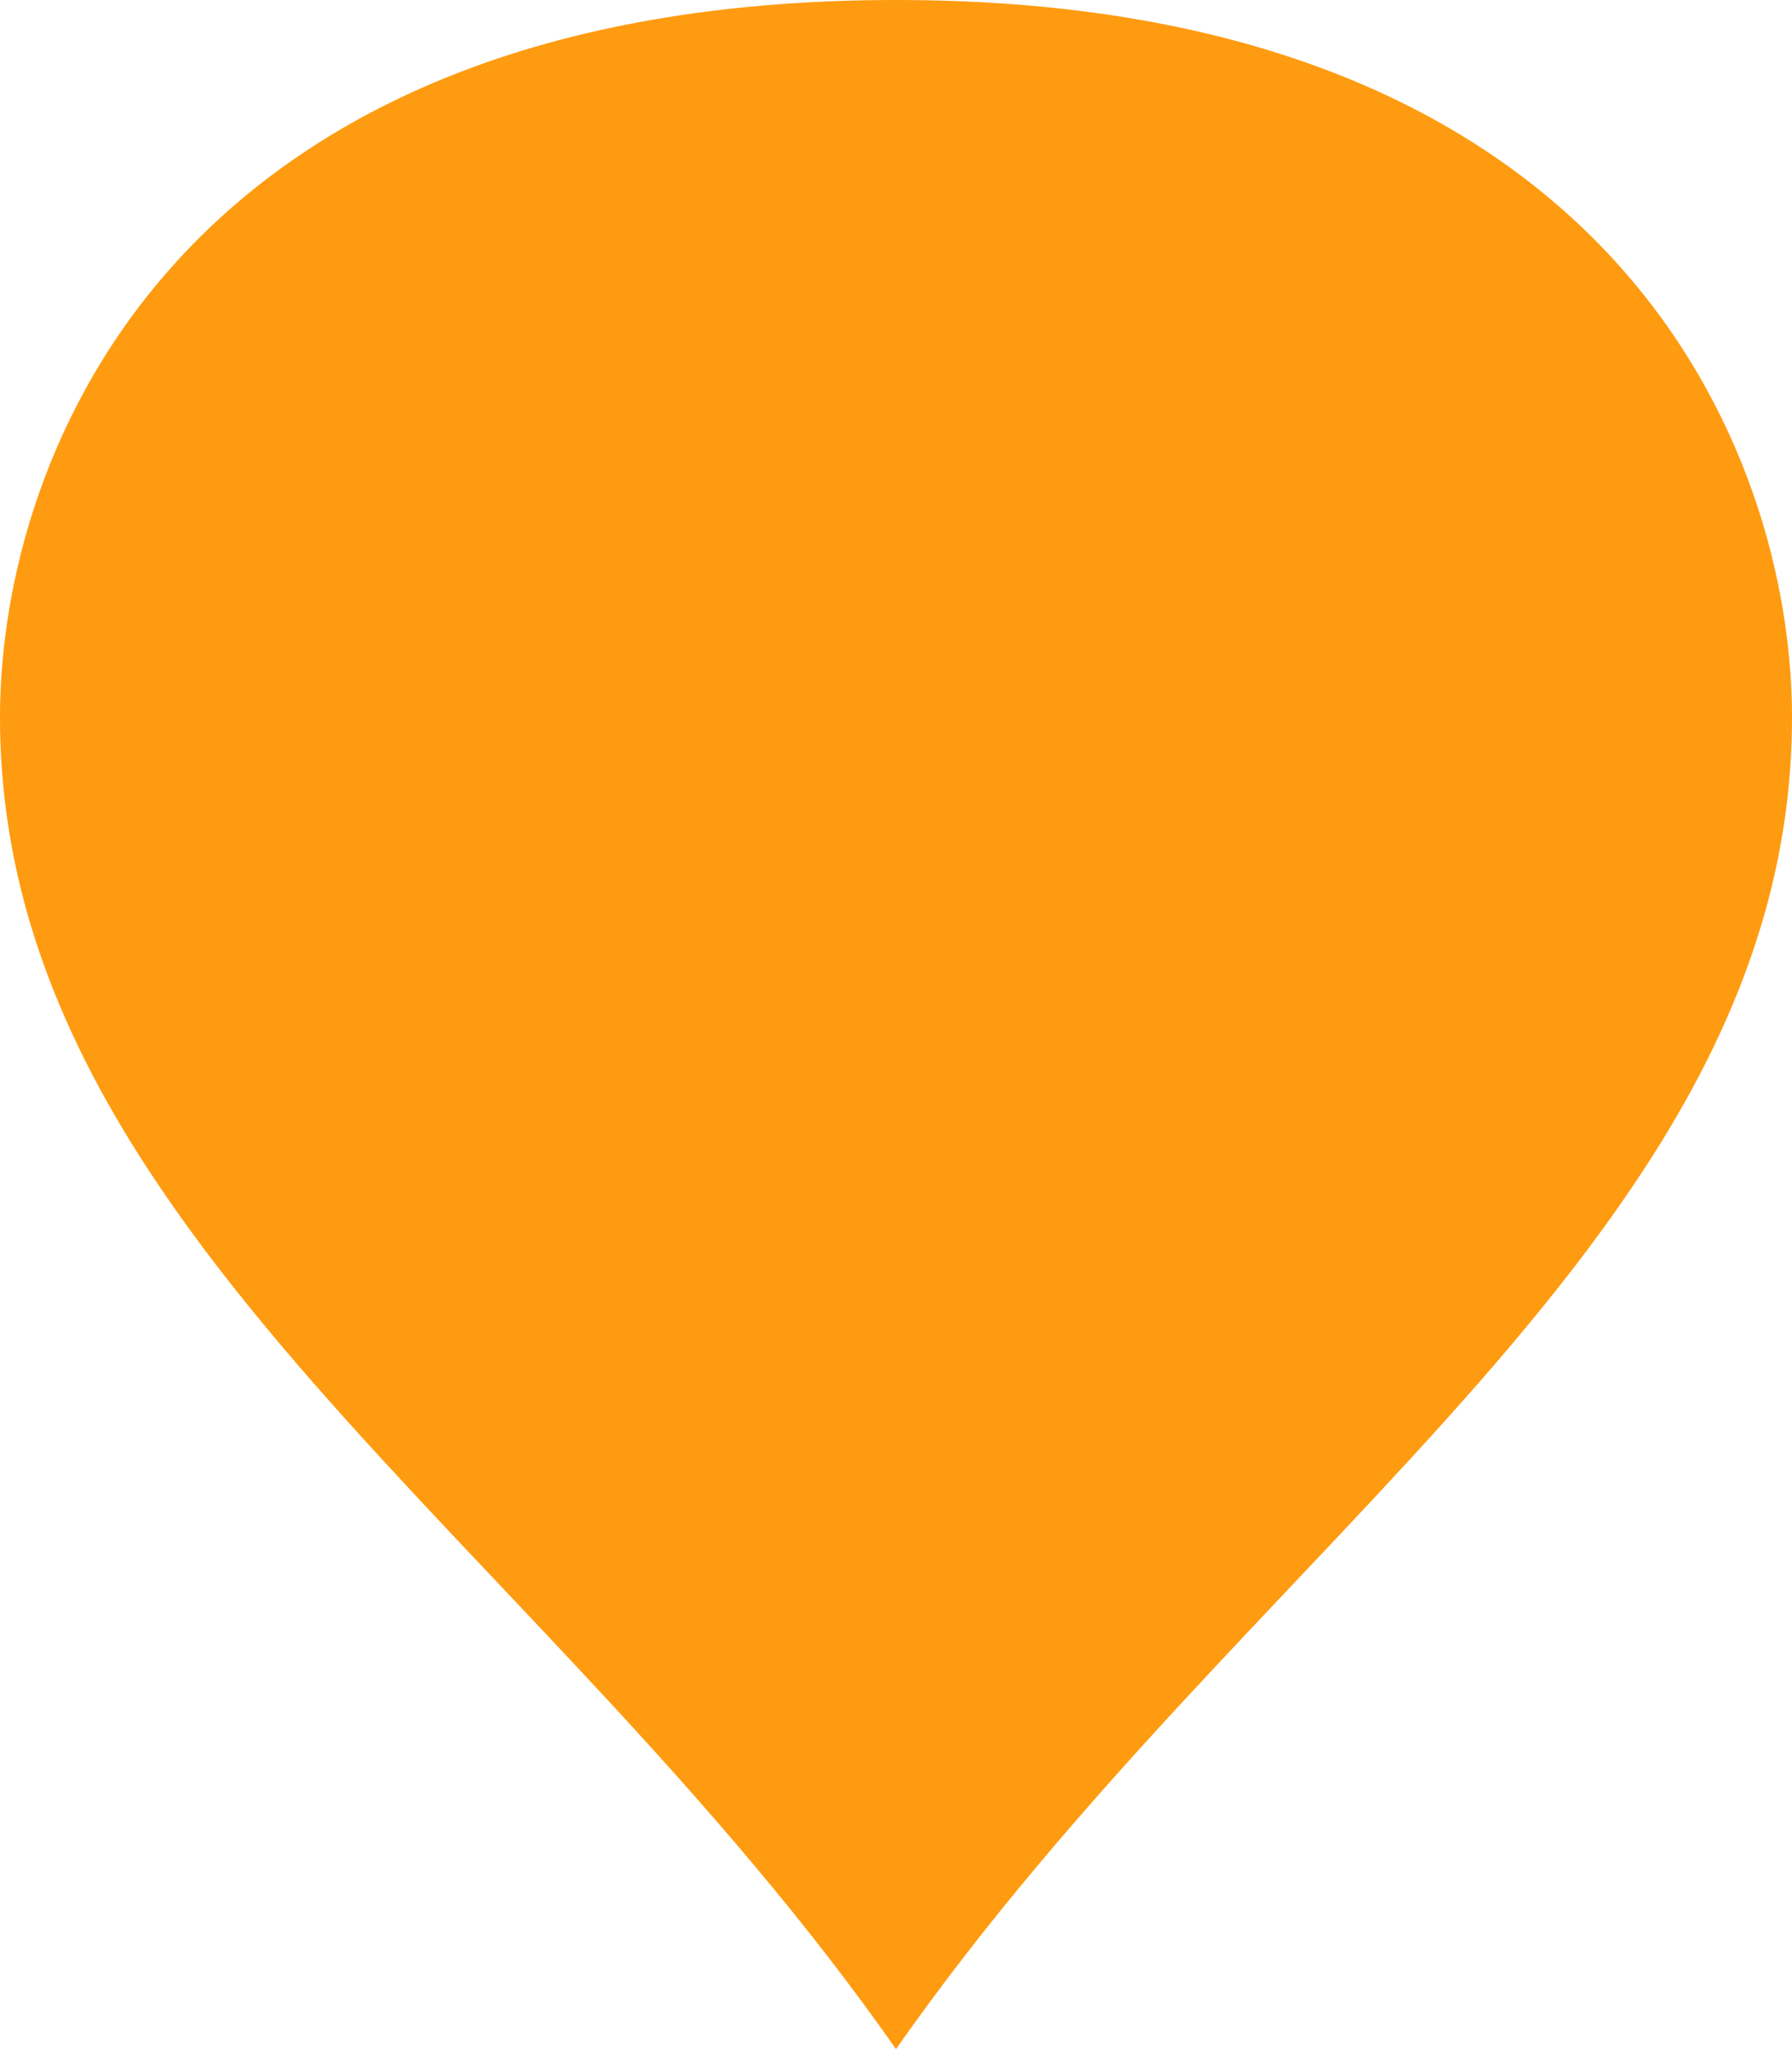 ﻿<?xml version="1.0" encoding="utf-8"?>
<svg version="1.1" xmlns:xlink="http://www.w3.org/1999/xlink" width="35px" height="40px" xmlns="http://www.w3.org/2000/svg">
  <g transform="matrix(1 0 0 1 -100 -1970 )">
    <path d="M 117.5 2009.13  C 110.7 1999.465  100.5 1993.665  100.5 1984  C 100.5 1978.986  103.9 1970.5  117.5 1970.5  C 131.1 1970.5  134.5 1978.986  134.5 1984  C 134.5 1993.665  124.3 1999.465  117.5 2009.13  Z " fill-rule="nonzero" fill="#ff9400" stroke="none" fill-opacity="0.937" />
    <path d="M 117.5 2010  C 110.5 2000  100 1994  100 1984  C 100 1978.8  103.5 1970  117.5 1970  C 131.5 1970  135 1978.8  135 1984  C 135 1994  124.5 2000  117.5 2010  Z M 117.5 2008.26  C 124.1 1998.929  134 1993.331  134 1984  C 134 1979.171  130.7 1971  117.5 1971  C 104.3 1971  101 1979.171  101 1984  C 101 1993.331  110.9 1998.929  117.5 2008.26  Z " fill-rule="nonzero" fill="#ff9b10" stroke="none" />
  </g>
</svg>